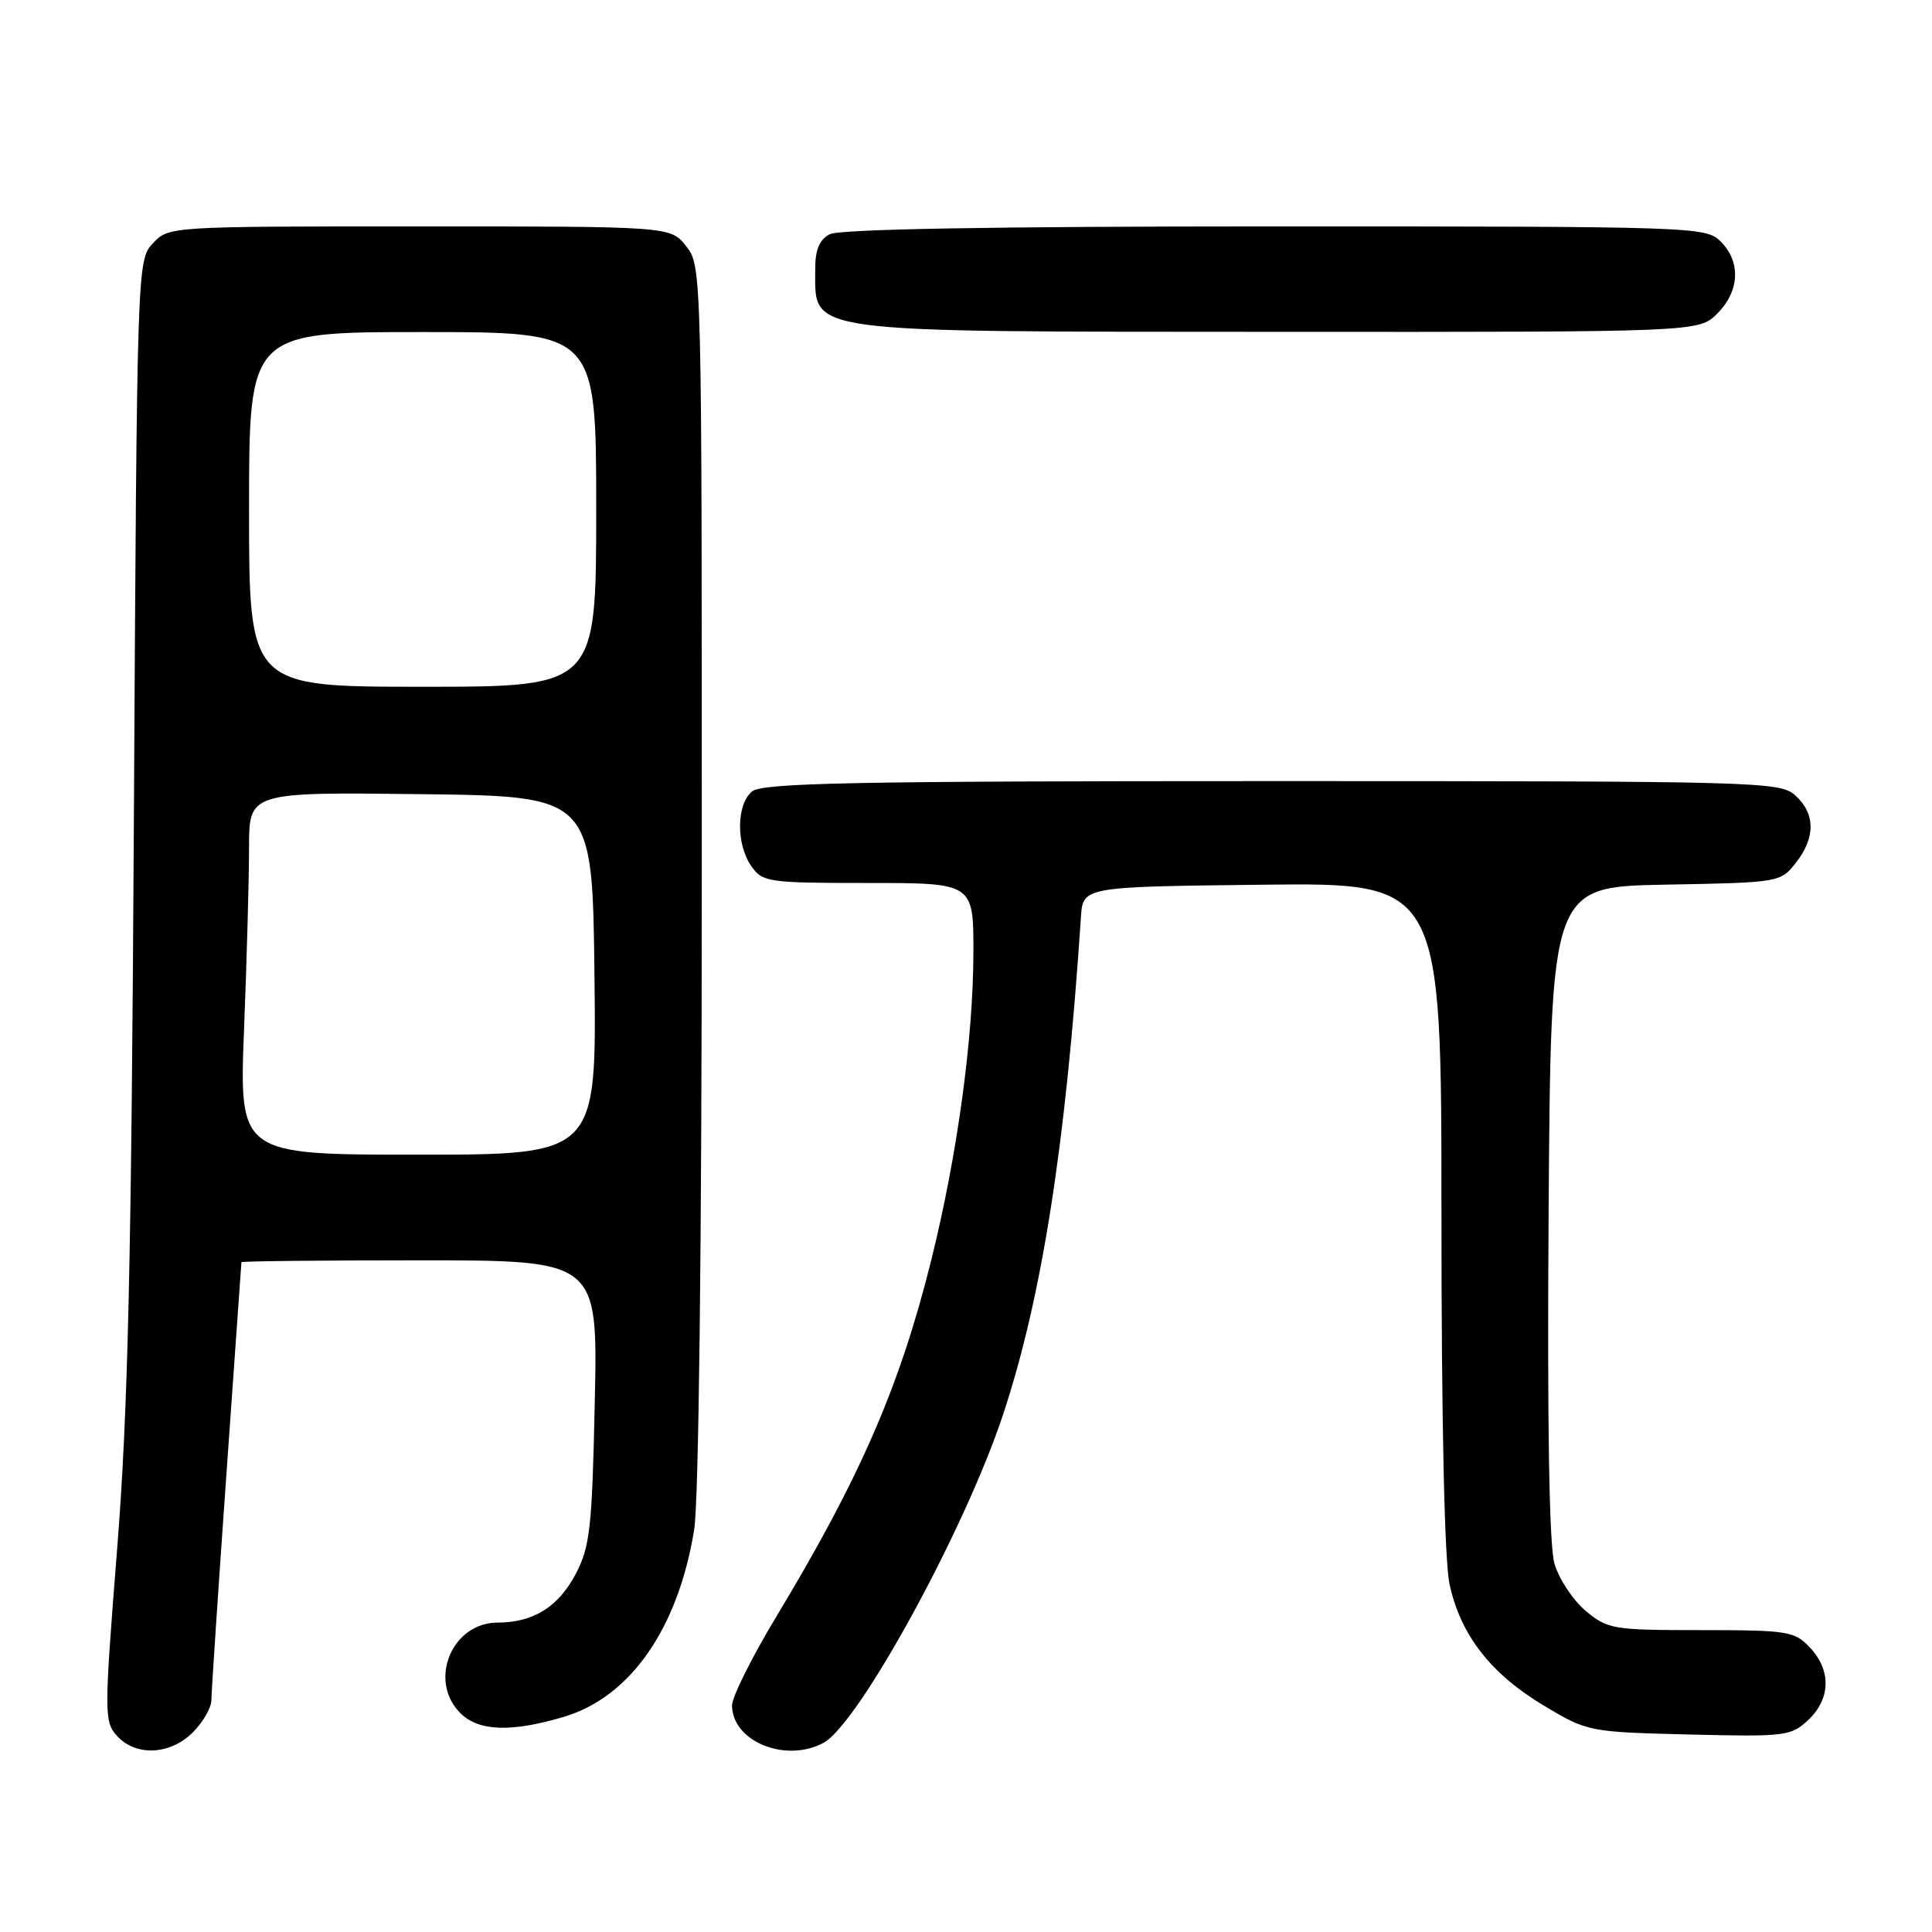 <?xml version="1.0" encoding="UTF-8" standalone="no"?>
<!DOCTYPE svg PUBLIC "-//W3C//DTD SVG 1.1//EN" "http://www.w3.org/Graphics/SVG/1.1/DTD/svg11.dtd" >
<svg xmlns="http://www.w3.org/2000/svg" xmlns:xlink="http://www.w3.org/1999/xlink" version="1.1" viewBox="0 0 256 256">
 <g >
 <path fill="currentColor"
d=" M 25.55 229.55 C 26.90 228.20 28.00 226.28 28.01 225.30 C 28.01 224.31 28.90 210.90 29.99 195.50 C 31.08 180.10 31.98 167.39 31.99 167.25 C 31.99 167.11 42.62 167.00 55.61 167.00 C 79.22 167.00 79.22 167.00 78.81 185.75 C 78.46 202.47 78.18 204.94 76.29 208.55 C 74.00 212.91 70.66 215.00 65.95 215.00 C 59.87 215.00 56.69 222.69 61.00 227.00 C 63.41 229.41 67.73 229.57 74.71 227.49 C 83.52 224.88 89.86 215.78 91.98 202.70 C 92.59 198.91 92.99 165.14 92.99 115.88 C 93.00 35.84 92.99 35.25 90.93 32.63 C 88.85 30.00 88.85 30.00 55.60 30.00 C 22.40 30.00 22.35 30.00 20.25 32.25 C 18.17 34.48 18.15 35.04 17.74 108.50 C 17.41 167.74 16.96 187.04 15.52 205.27 C 13.79 227.17 13.79 228.11 15.51 230.02 C 18.00 232.76 22.54 232.55 25.55 229.55 Z  M 109.11 230.94 C 113.76 228.45 127.82 202.78 132.89 187.50 C 138.06 171.93 141.23 151.72 143.23 121.50 C 143.50 117.50 143.50 117.50 167.25 117.23 C 191.00 116.96 191.00 116.96 191.00 160.93 C 191.00 188.44 191.40 206.77 192.07 209.90 C 193.51 216.62 197.52 221.78 204.56 226.00 C 210.36 229.47 210.53 229.50 223.81 229.83 C 236.56 230.14 237.32 230.05 239.60 227.91 C 242.58 225.10 242.67 221.34 239.83 218.31 C 237.78 216.14 236.91 216.00 225.40 216.00 C 213.70 216.00 213.02 215.88 210.09 213.43 C 208.41 212.01 206.56 209.20 205.97 207.18 C 205.27 204.76 205.01 188.79 205.20 160.50 C 205.50 117.50 205.50 117.50 220.70 117.22 C 235.74 116.95 235.92 116.92 237.95 114.34 C 240.58 111.00 240.56 107.81 237.89 105.40 C 235.87 103.57 233.27 103.50 168.55 103.50 C 113.03 103.50 101.02 103.74 99.65 104.87 C 97.57 106.60 97.52 111.86 99.56 114.78 C 101.04 116.89 101.78 117.00 115.06 117.00 C 129.00 117.00 129.00 117.00 128.98 126.25 C 128.96 137.67 126.83 153.17 123.39 167.00 C 119.23 183.72 113.96 195.82 102.86 214.22 C 99.64 219.56 97.00 224.85 97.00 225.97 C 97.00 230.73 104.07 233.64 109.11 230.94 Z  M 227.55 41.55 C 230.52 38.57 230.70 34.70 228.00 32.00 C 226.05 30.05 224.67 30.00 168.93 30.00 C 131.51 30.00 111.20 30.36 109.93 31.04 C 108.55 31.78 108.00 33.13 108.02 35.79 C 108.05 44.23 105.86 43.94 169.30 43.97 C 225.09 44.00 225.09 44.00 227.55 41.55 Z  M 32.34 136.34 C 32.70 127.18 33.00 116.37 33.00 112.32 C 33.00 104.96 33.00 104.96 55.75 105.23 C 78.50 105.50 78.50 105.50 78.77 129.25 C 79.04 153.00 79.04 153.00 55.36 153.00 C 31.69 153.00 31.69 153.00 32.34 136.34 Z  M 33.00 67.50 C 33.00 44.00 33.00 44.00 56.00 44.00 C 79.00 44.00 79.00 44.00 79.00 67.50 C 79.00 91.00 79.00 91.00 56.00 91.00 C 33.00 91.00 33.00 91.00 33.00 67.50 Z "/>
</g>
</svg>